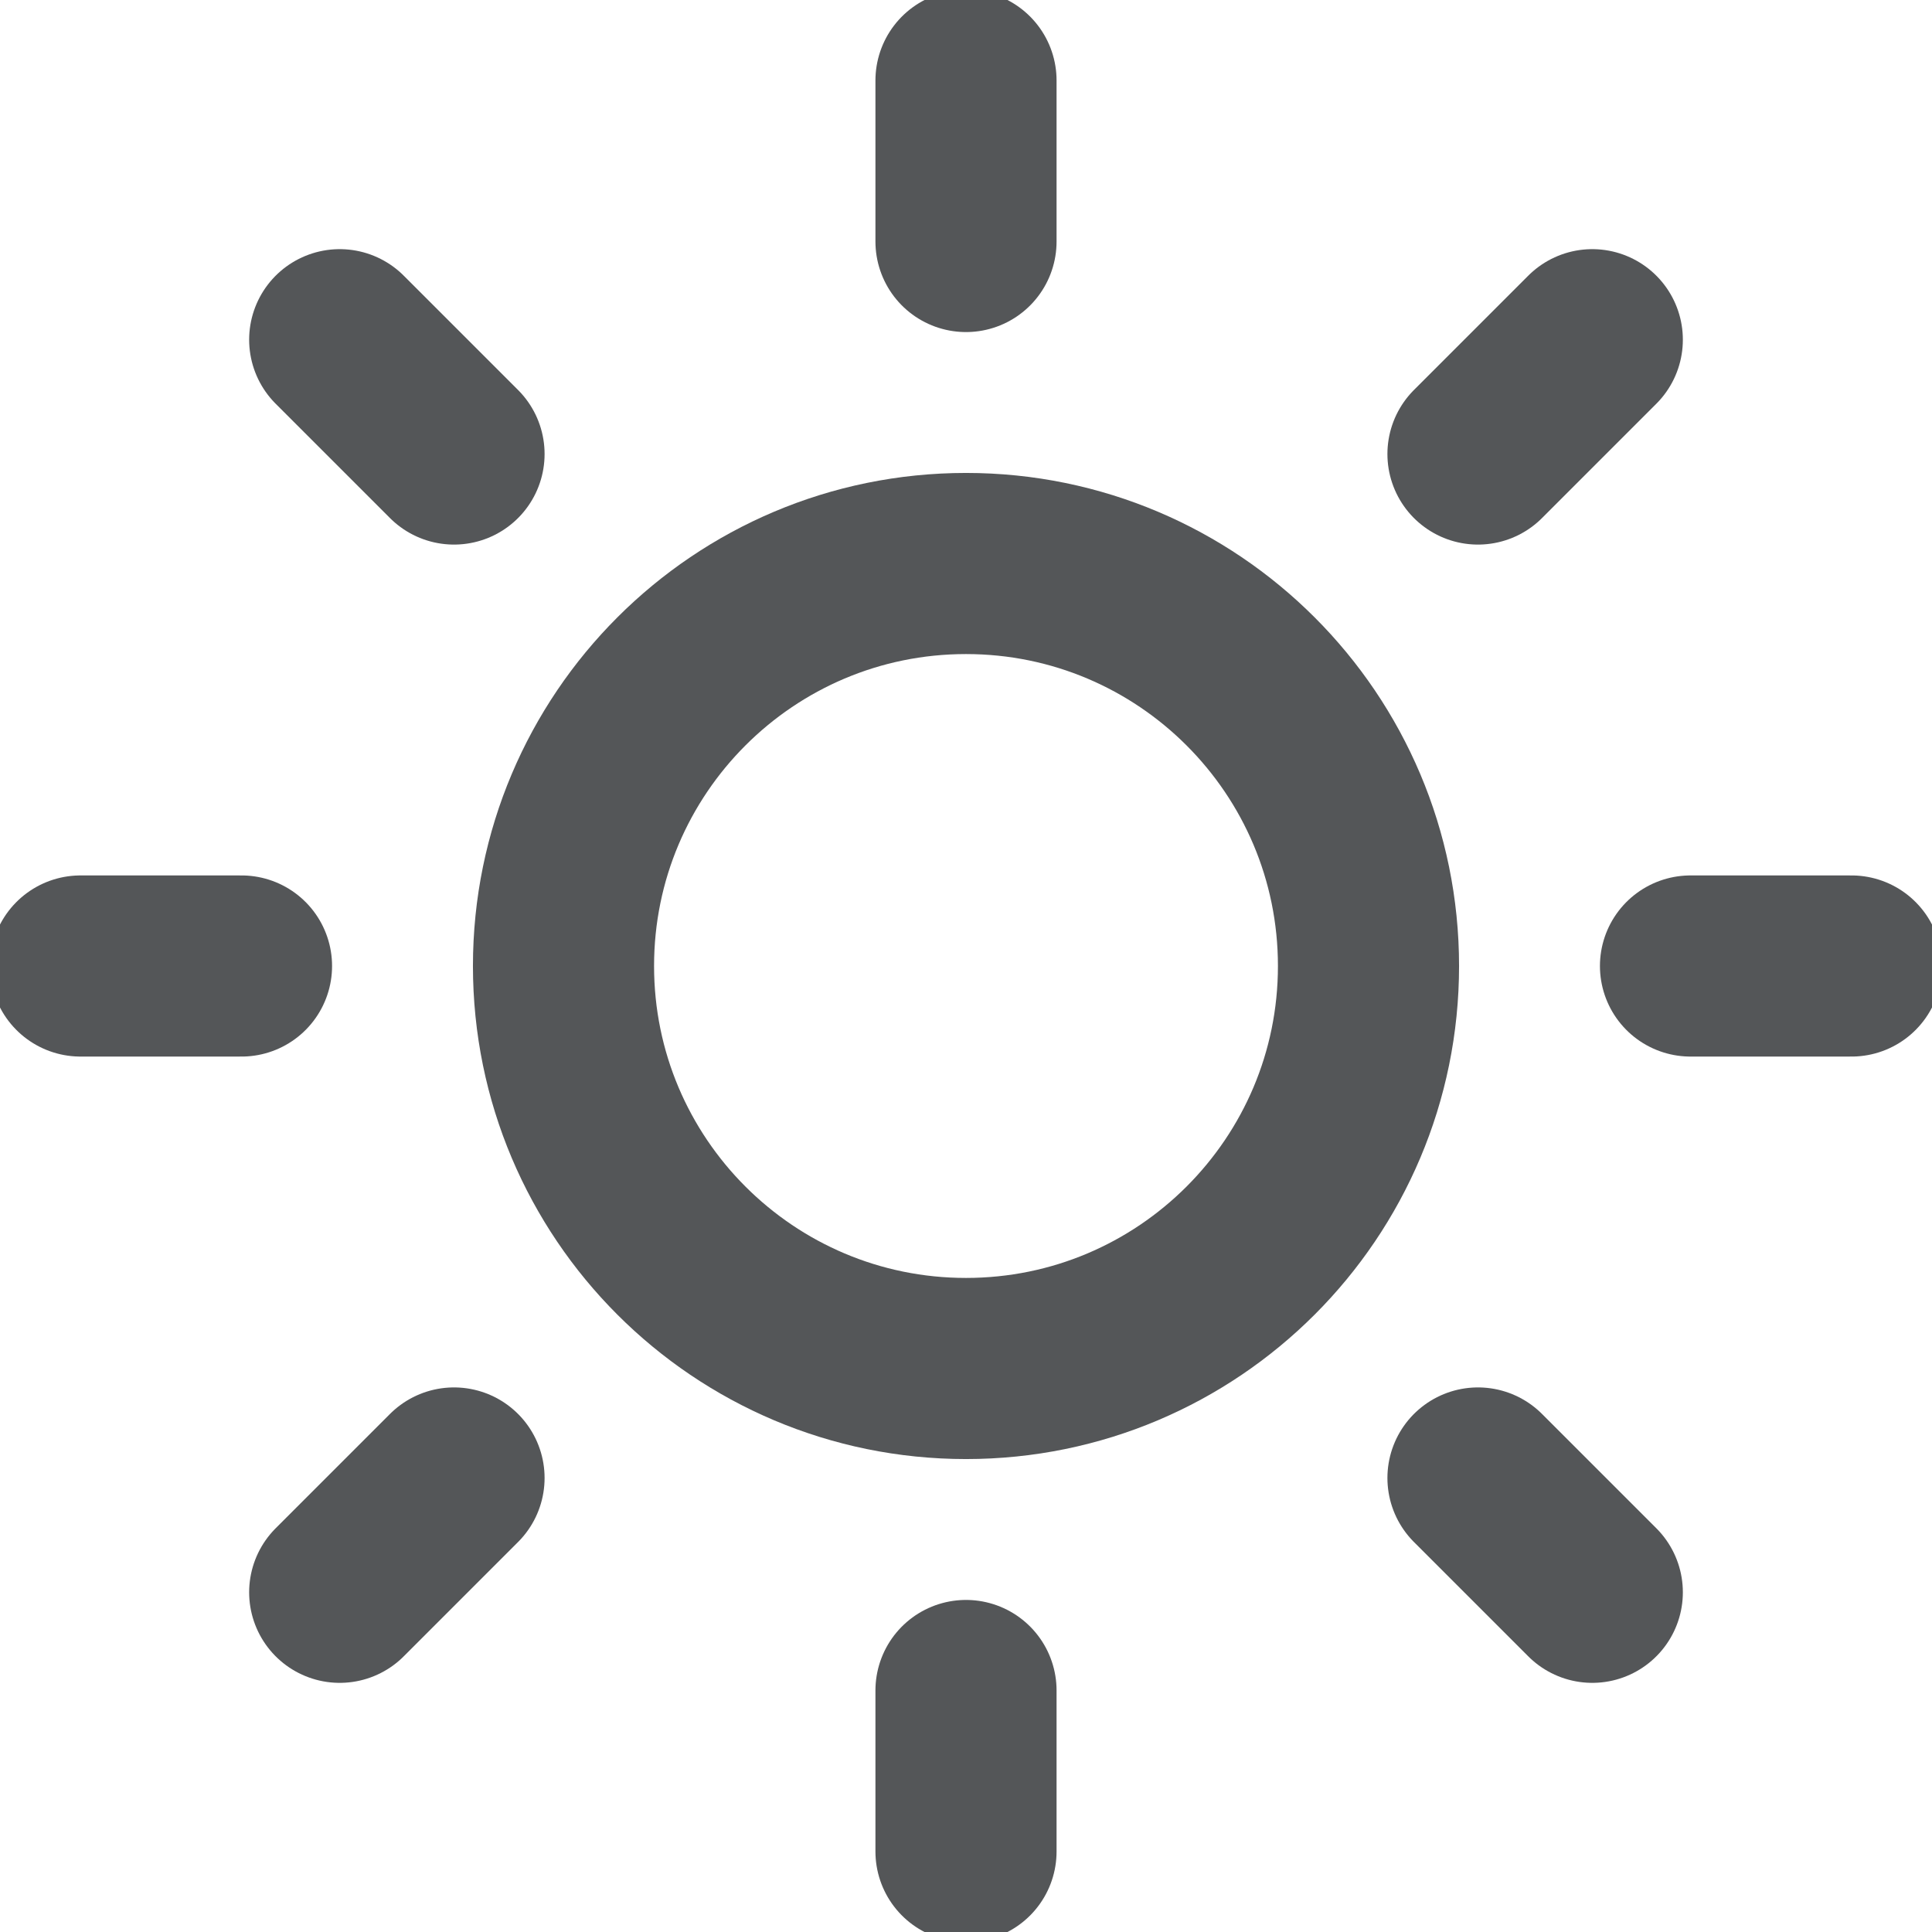 <svg width="24" height="24" viewBox="0 0 24 24" fill="none" xmlns="http://www.w3.org/2000/svg">
<g clip-path="url(#clip0_202_2479)">
<path d="M12 17C14.761 17 17 14.761 17 12C17 9.239 14.761 7 12 7C9.239 7 7 9.239 7 12C7 14.761 9.239 17 12 17Z" stroke="#545658" stroke-width="2.25" stroke-linecap="round" stroke-linejoin="round"/>
<path d="M12 1V3" stroke="#545658" stroke-width="2.25" stroke-linecap="round" stroke-linejoin="round"/>
<path d="M12 21V23" stroke="#545658" stroke-width="2.25" stroke-linecap="round" stroke-linejoin="round"/>
<path d="M4.22 4.22L5.64 5.64" stroke="#545658" stroke-width="2.25" stroke-linecap="round" stroke-linejoin="round"/>
<path d="M18.36 18.36L19.78 19.78" stroke="#545658" stroke-width="2.25" stroke-linecap="round" stroke-linejoin="round"/>
<path d="M1 12H3" stroke="#545658" stroke-width="2.25" stroke-linecap="round" stroke-linejoin="round"/>
<path d="M21 12H23" stroke="#545658" stroke-width="2.25" stroke-linecap="round" stroke-linejoin="round"/>
<path d="M4.22 19.78L5.64 18.36" stroke="#545658" stroke-width="2.25" stroke-linecap="round" stroke-linejoin="round"/>
<path d="M18.36 5.64L19.78 4.22" stroke="#545658" stroke-width="2.25" stroke-linecap="round" stroke-linejoin="round"/>
</g>
<defs>
<clipPath id="clip0_202_2479">
<rect width="24" height="24" fill="white"/>
</clipPath>
</defs>
</svg>
